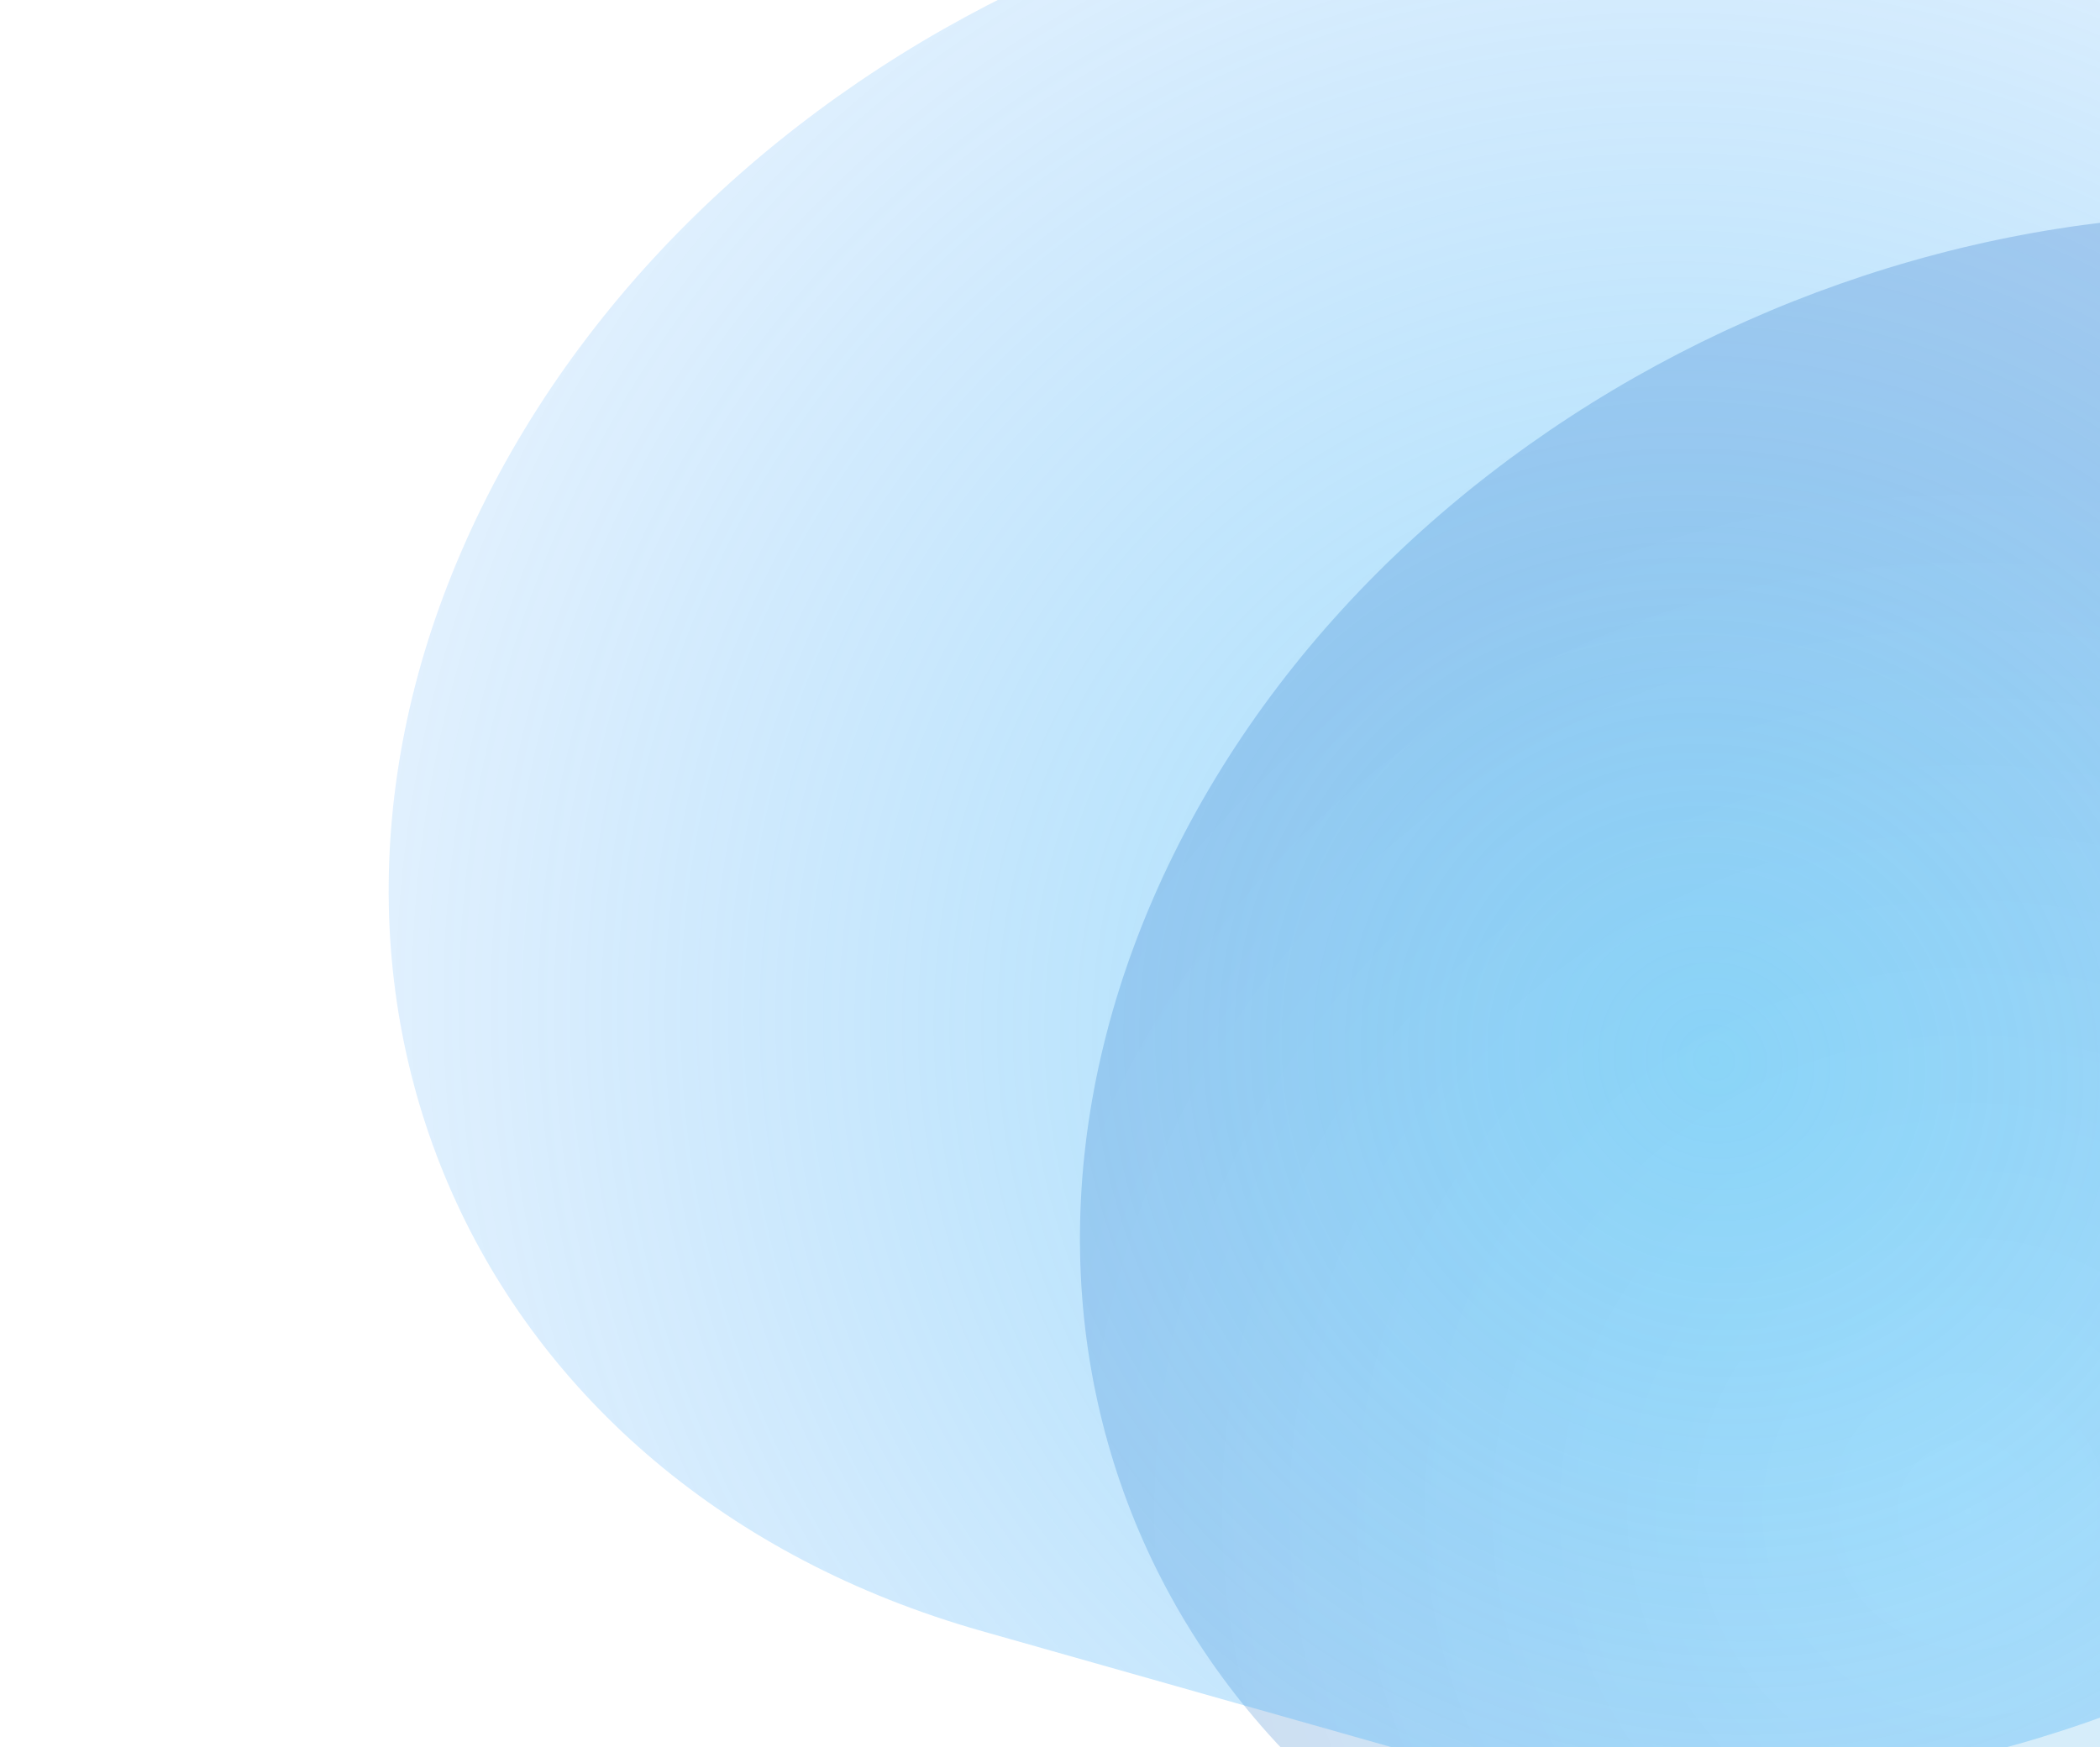 <svg width="655" height="545" viewBox="0 0 655 545" fill="none" xmlns="http://www.w3.org/2000/svg">
<g style="mix-blend-mode:color-dodge" filter="url(#filter0_f_1_640)">
<path d="M653.711 654.809C813.261 700.03 1002.2 616.186 1075.72 467.538C1149.23 318.89 1079.49 161.729 919.943 116.508L788.117 79.145C628.568 33.924 439.629 117.768 366.111 266.416C292.594 415.064 362.336 572.225 521.886 617.446L653.711 654.809Z" fill="url(#paint0_radial_1_640)"/>
</g>
<g style="mix-blend-mode:color-dodge" filter="url(#filter1_f_1_640)">
<path d="M438.098 546.168C597.647 591.389 786.586 507.545 860.104 358.897C933.622 210.249 863.879 53.088 704.329 7.867L572.504 -29.496C412.954 -74.716 224.016 9.127 150.498 157.775C76.98 306.423 146.723 463.584 306.272 508.805L438.098 546.168Z" fill="url(#paint1_radial_1_640)"/>
</g>
<defs>
<filter id="filter0_f_1_640" x="216.195" y="-53.754" width="1009.44" height="841.462" filterUnits="userSpaceOnUse" color-interpolation-filters="sRGB">
<feFlood flood-opacity="0" result="BackgroundImageFix"/>
<feBlend mode="normal" in="SourceGraphic" in2="BackgroundImageFix" result="shape"/>
<feGaussianBlur stdDeviation="60.323" result="effect1_foregroundBlur_1_640"/>
</filter>
<filter id="filter1_f_1_640" x="0.581" y="-162.395" width="1009.44" height="841.462" filterUnits="userSpaceOnUse" color-interpolation-filters="sRGB">
<feFlood flood-opacity="0" result="BackgroundImageFix"/>
<feBlend mode="normal" in="SourceGraphic" in2="BackgroundImageFix" result="shape"/>
<feGaussianBlur stdDeviation="60.323" result="effect1_foregroundBlur_1_640"/>
</filter>
<radialGradient id="paint0_radial_1_640" cx="0" cy="0" r="1" gradientUnits="userSpaceOnUse" gradientTransform="translate(612.9 470.979) rotate(-140.345) scale(320.548 324.363)">
<stop stop-color="#3CC1F9" stop-opacity="0.19"/>
<stop offset="1" stop-color="#1B57B3" stop-opacity="0.25"/>
</radialGradient>
<radialGradient id="paint1_radial_1_640" cx="0" cy="0" r="1" gradientUnits="userSpaceOnUse" gradientTransform="translate(534.337 330.323) rotate(-154.405) scale(597.215 571.545)">
<stop stop-color="#3CC1F9" stop-opacity="0.47"/>
<stop offset="1" stop-color="#1580F5" stop-opacity="0"/>
</radialGradient>
</defs>
</svg>
